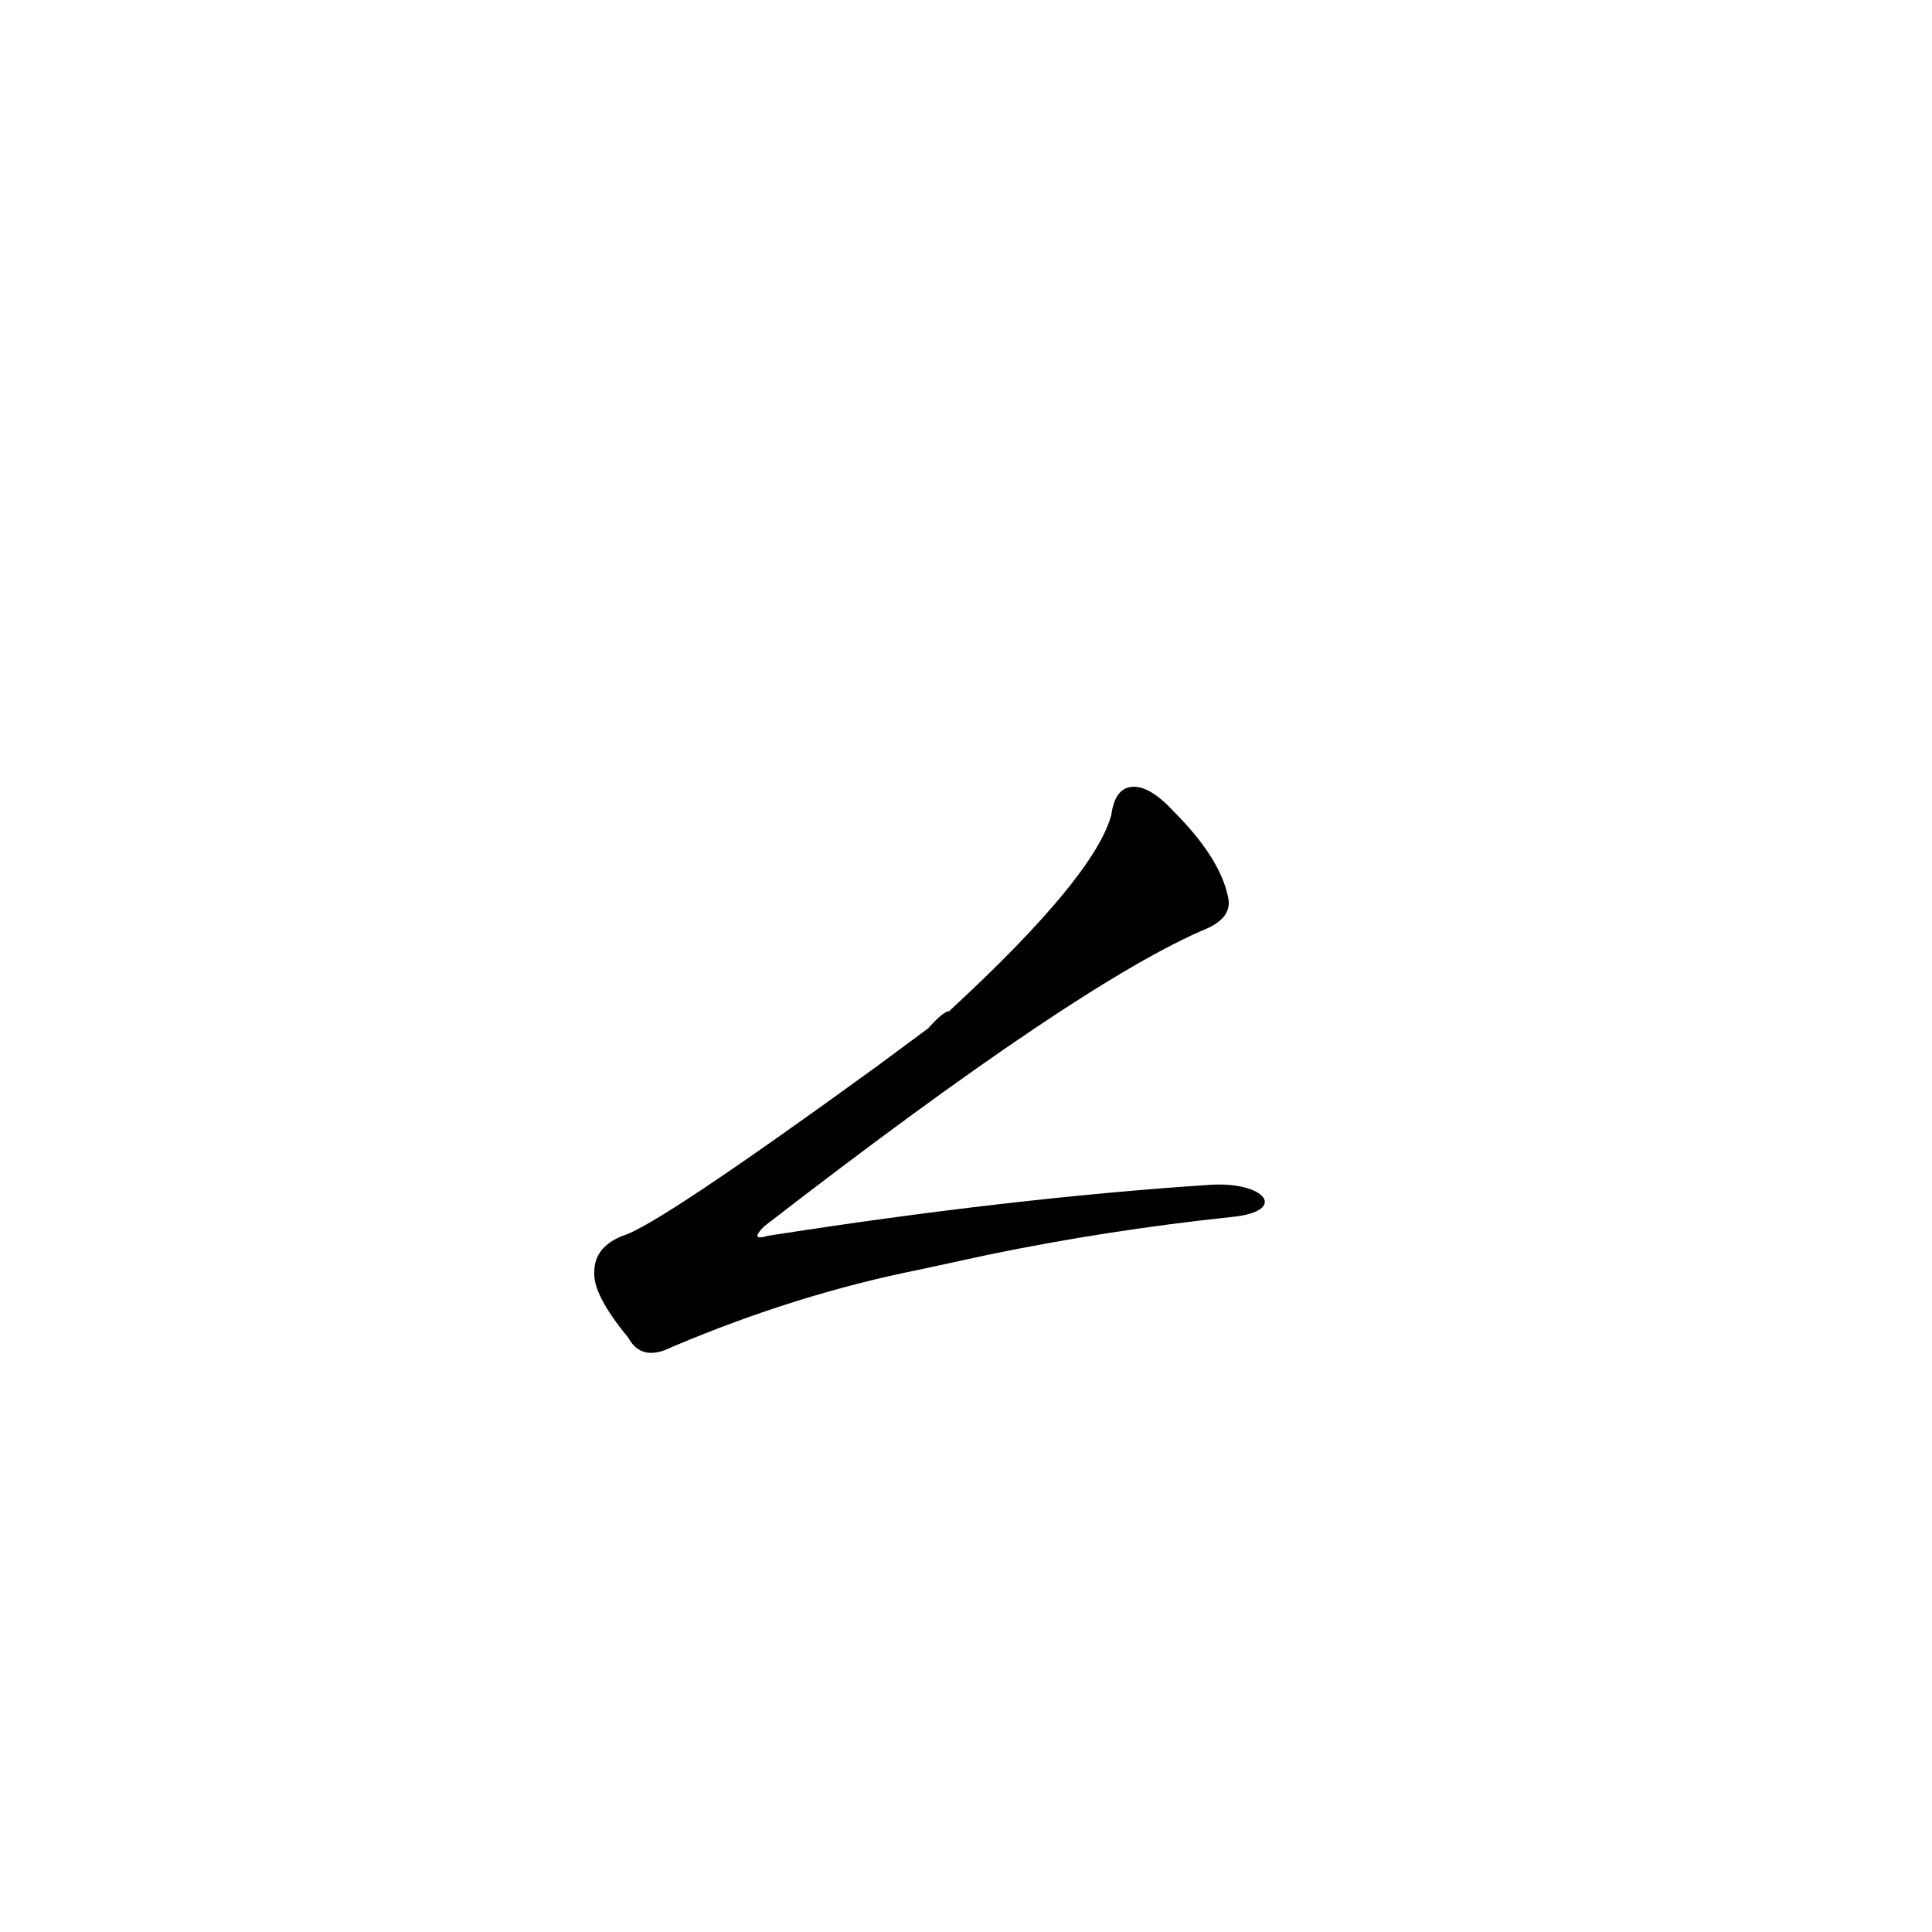 <?xml version='1.0' encoding='utf-8'?>
<svg xmlns="http://www.w3.org/2000/svg" version="1.1" viewBox="0 0 1024 1024"><g transform="scale(1, -1) translate(0, -900)"><path d="M 524 235 Q 587 248 653 255 C 683 258 671 274 641 272 Q 535 265 407 245 Q 397 242 405 250 Q 573 380 640 408 Q 653 414 651 424 Q 647 445 622 470 Q 610 483 601 483 Q 591 483 589 468 Q 580 435 503 364 Q 500 364 492 355 L 465 335 Q 348 250 330 245 Q 315 239 315 226 Q 314 214 333 191 Q 340 178 356 186 Q 422 214 487 227 L 524 235 Z" fill="black" /></g></svg>
